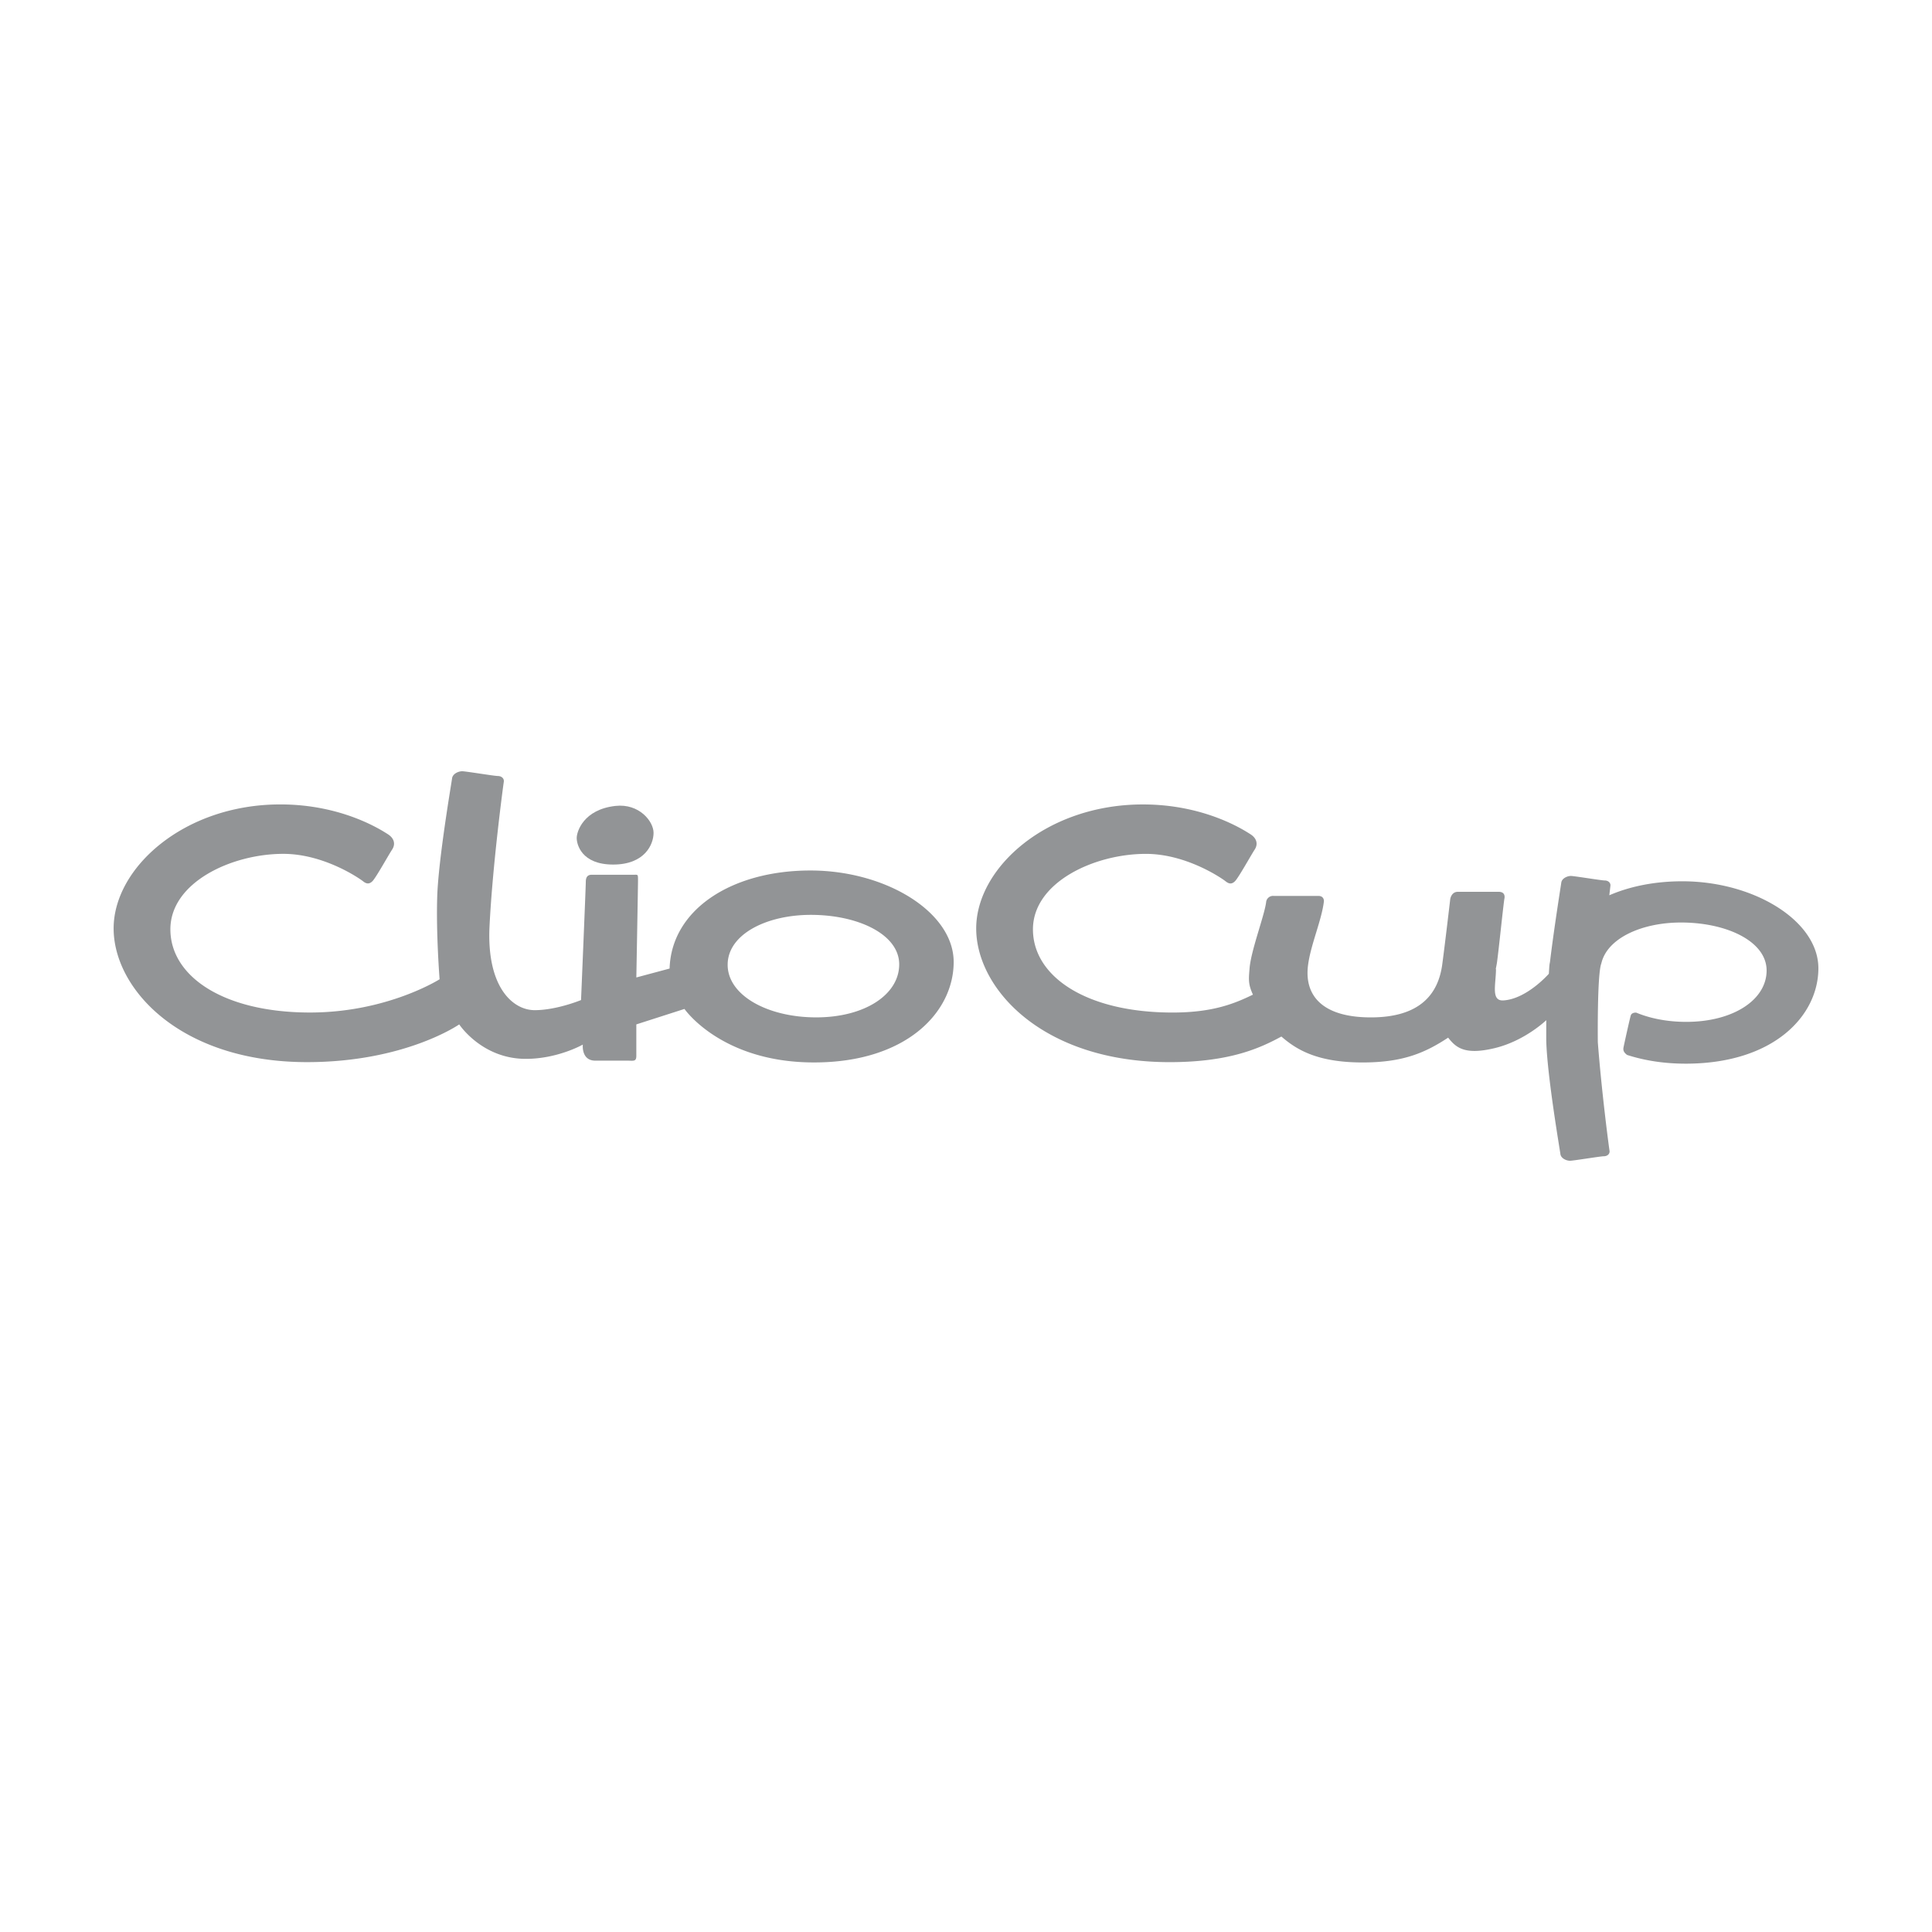 <svg xmlns="http://www.w3.org/2000/svg" width="2500" height="2500" viewBox="0 0 192.756 192.756"><g fill-rule="evenodd" clip-rule="evenodd"><path fill="#fff" d="M0 0h192.756v192.756H0V0z"/><path d="M61.174 86.257c3.161 0 4.032-2.016 4.032-3.164 0-1.146-1.438-2.949-3.796-2.687-3.201.356-3.872 2.568-3.872 3.201s.472 2.65 3.636 2.65z" fill="#929496"/><path d="M80.858 86.849c-7.886 0-13.874 3.914-14.052 9.784l-3.319.889s.167-9.012.167-9.665c0-.651 0-.583-.417-.583h-4.199c-.416 0-.592.238-.592.713 0 .473-.475 11.789-.475 11.789s-2.432 1.008-4.625 1.008c-2.194 0-4.803-2.312-4.506-8.36.296-6.049 1.363-14.053 1.423-14.41.059-.354-.238-.592-.595-.592-.354 0-3.2-.475-3.556-.475-.356 0-.948.238-1.009.713-.06.472-1.363 8.062-1.481 11.798-.12 3.736.237 8.243.237 8.243s-5.218 3.318-12.925 3.318c-8.657 0-13.935-3.617-13.935-8.3 0-4.685 6.108-7.53 11.265-7.53 4.092 0 7.65 2.489 7.947 2.727.296.238.592.356.949 0 .354-.354 1.6-2.609 1.956-3.144.356-.532.236-1.125-.417-1.541-.651-.415-4.565-2.974-10.731-2.974-9.606 0-16.631 6.325-16.631 12.373 0 6.046 6.671 13.339 19.3 13.339 9.785 0 15.18-3.764 15.18-3.764s2.252 3.438 6.641 3.438c3.201 0 5.69-1.424 5.69-1.424s-.177 1.602 1.245 1.602h3.203c.593 0 .89.119.89-.475v-3.141l4.803-1.543S71.964 106 81.214 106c9.249 0 13.934-5.039 13.934-10.021 0-4.979-6.76-9.13-14.29-9.13zm.575 14.655c-4.863 0-8.835-2.203-8.835-5.247 0-3.043 3.874-4.981 8.301-4.981 4.704 0 8.815 1.938 8.815 4.941-.001 3.006-3.421 5.287-8.281 5.287zM167.844 87.926c-2.729 0-5.213.499-7.283 1.396.025-.2.102-.877.107-.913.057-.338-.227-.564-.562-.564-.338 0-3.043-.451-3.381-.451s-.902.227-.957.677c-.041.317-.719 4.517-1.125 7.893-.078.408-.059.369-.115 1.189 0 0-2.188 2.508-4.525 2.658-1.254.08-.773-1.529-.748-3.064.002-.041-.012-.062-.018-.094.047-.225.092-.447.123-.671.199-1.478.543-4.931.725-6.277 0 0 .223-.729-.562-.729h-4.074c-.66 0-.758.729-.758.729s-.523 4.48-.797 6.513c-.404 3.006-2.264 5.287-7.125 5.287-4.863 0-6.672-2.203-6.26-5.247.275-2.06 1.367-4.47 1.58-6.352 0 0 .027-.521-.551-.521h-4.484a.691.691 0 0 0-.734.645c-.184 1.374-1.518 4.825-1.652 6.604-.061.777-.127 1.289.088 1.967.061.197.148.41.25.635-1.797.871-3.961 1.785-8.014 1.785-8.656 0-13.934-3.617-13.934-8.3 0-4.685 6.107-7.53 11.266-7.53 4.09 0 7.648 2.489 7.943 2.727.297.238.596.356.949 0 .357-.354 1.604-2.609 1.957-3.144.355-.532.238-1.125-.414-1.541-.652-.415-4.566-2.974-10.732-2.974-9.605 0-16.631 6.325-16.631 12.373 0 6.046 6.67 13.339 19.299 13.339 6.09 0 9.107-1.453 11.15-2.555 1.502 1.305 3.572 2.586 8.102 2.586 4.049 0 6.242-.969 8.535-2.475.781.996 1.658 1.766 4.662 1.041 3.002-.727 5.127-2.783 5.127-2.783.004.254-.008 1.879.002 2.141.111 3.547 1.352 10.758 1.408 11.209.055.451.617.674.957.674.338 0 3.041-.449 3.379-.449s.621-.225.564-.562c-.049-.285-.77-5.688-1.166-10.811 0 0-.076-6.756.346-7.854 0-.002.002-.002.002-.002.568-2.521 4.031-4.092 7.951-4.092 4.557 0 8.541 1.878 8.541 4.79 0 2.91-3.312 5.123-8.023 5.123-1.859 0-3.578-.336-4.984-.922-.268-.014-.482.086-.541.268-.086.252-.643 2.773-.727 3.197-.062.309.039.514.354.756 1.607.516 3.539.871 5.85.871 8.787 0 13.236-4.789 13.236-9.52-.002-4.731-6.424-8.676-13.576-8.676z" fill="#929496"/></g></svg>